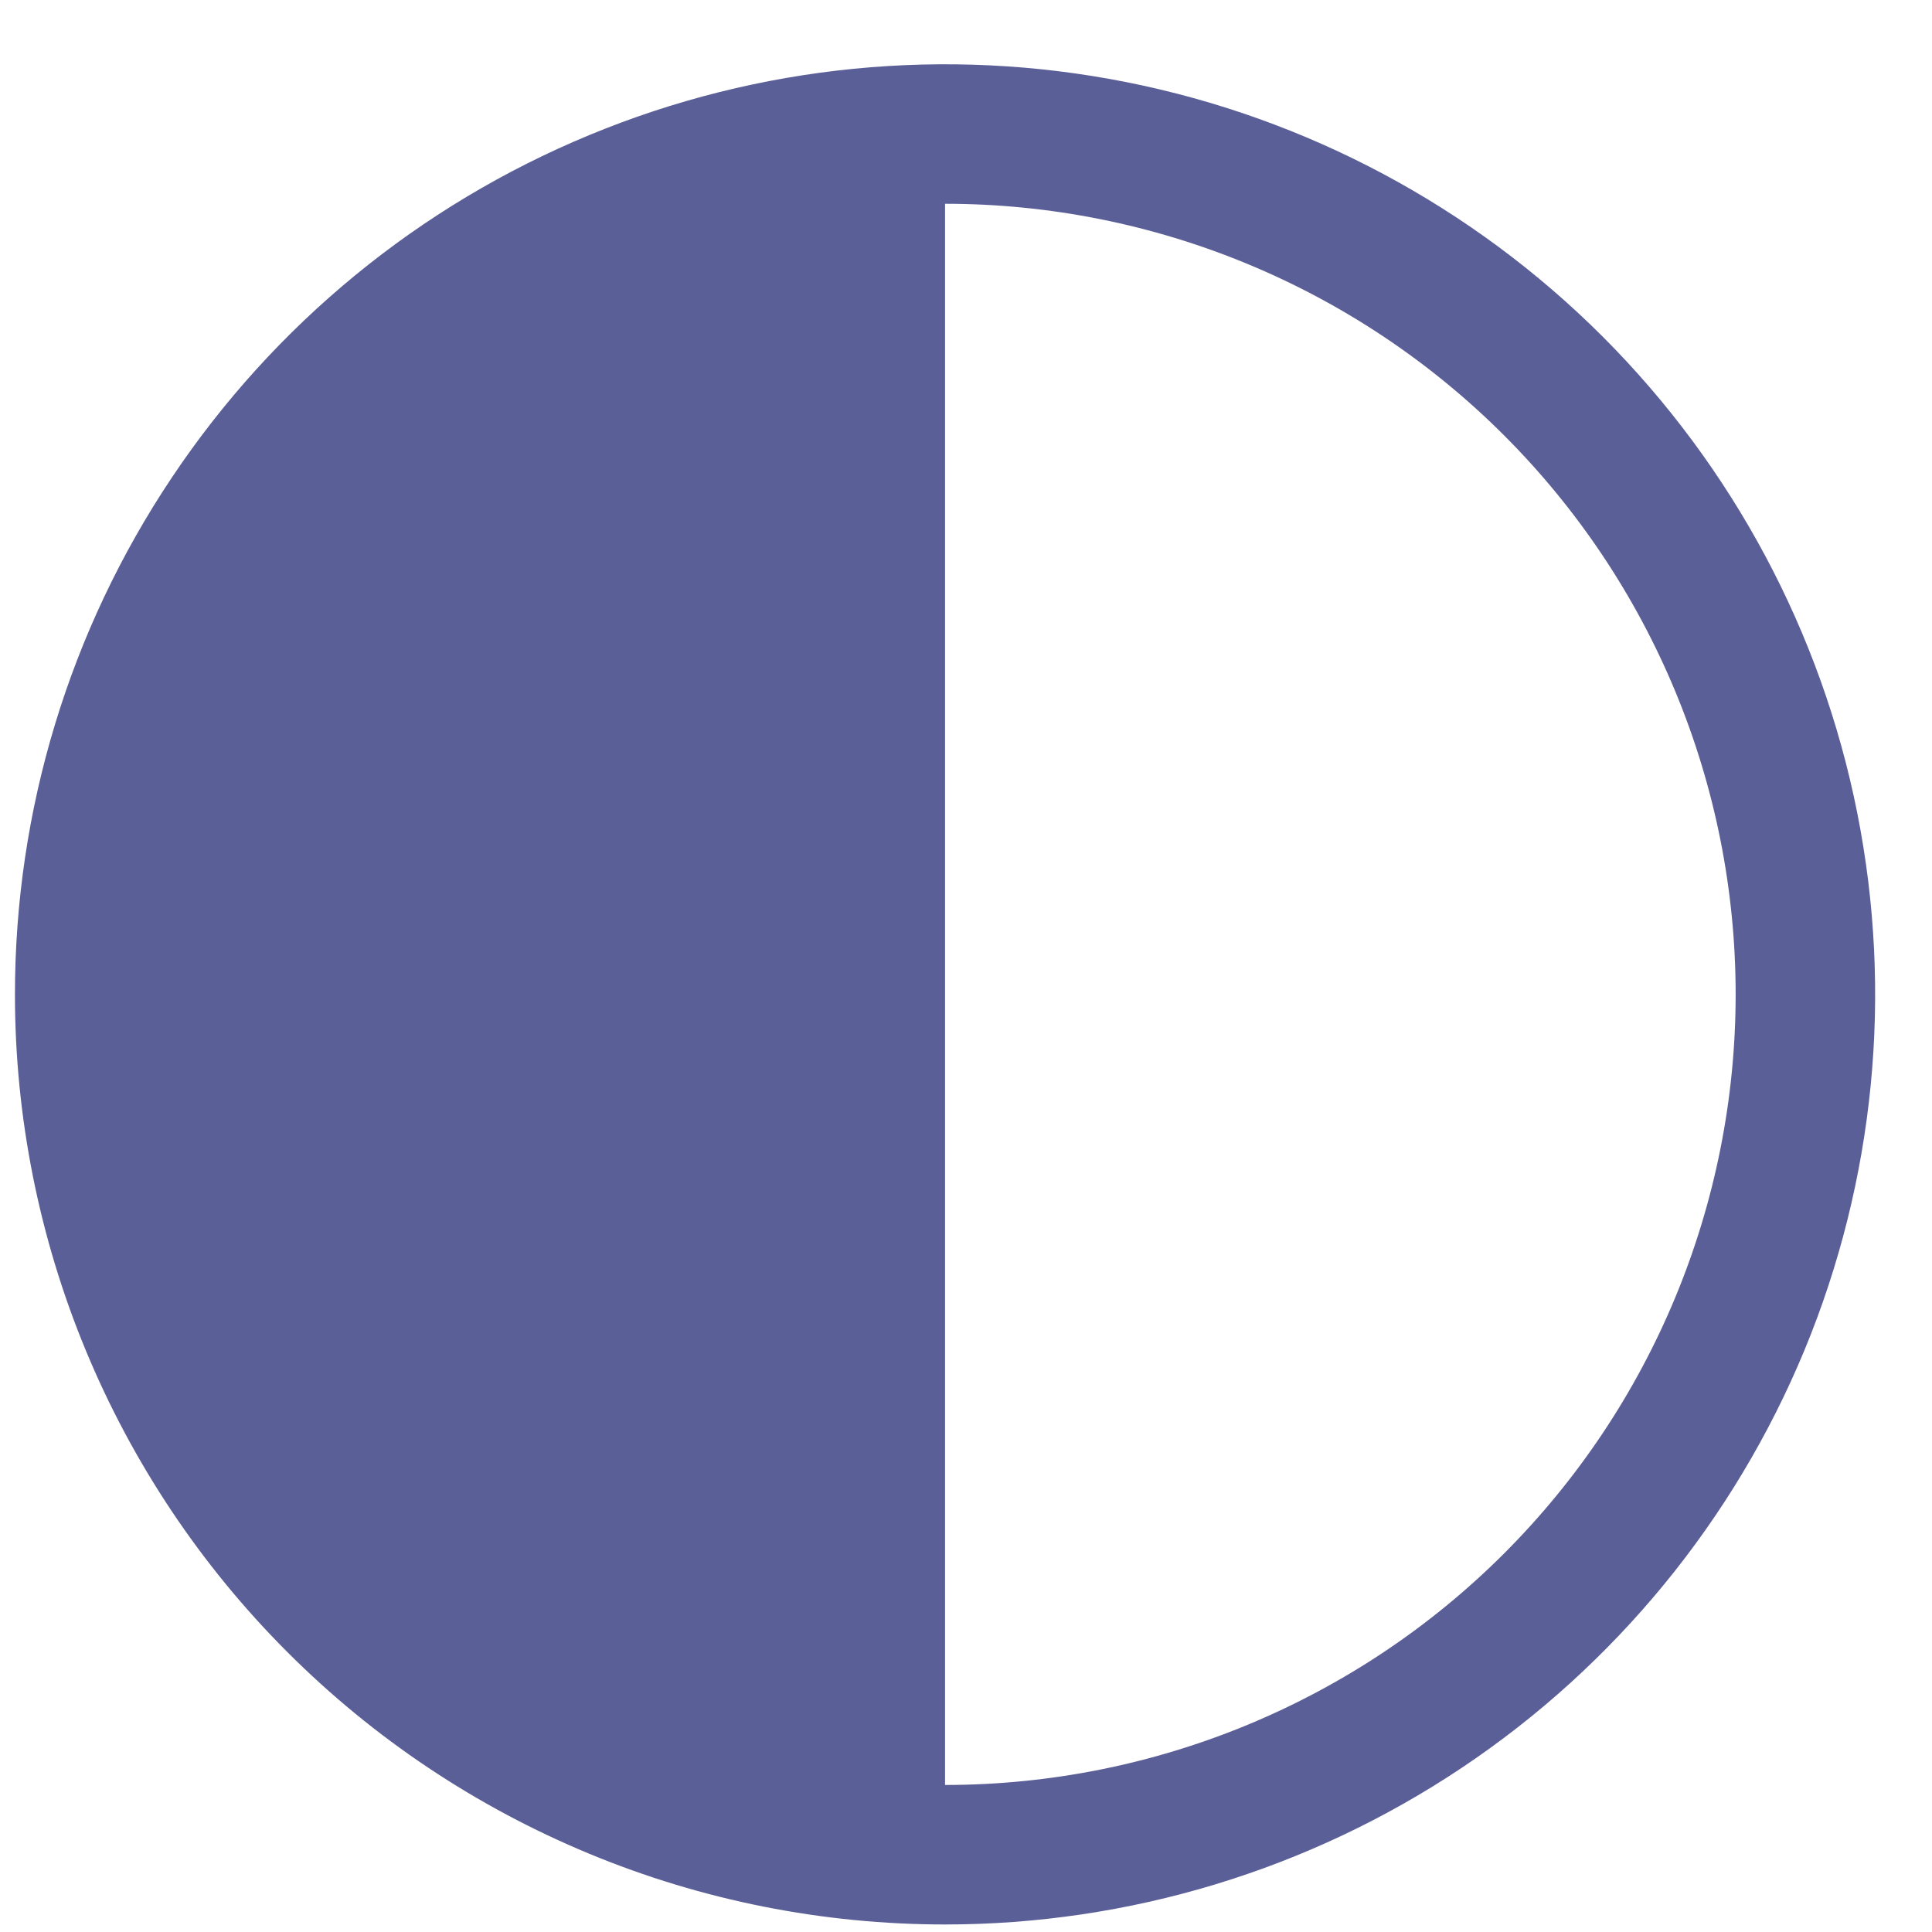<svg width="19" height="19" viewBox="0 0 19 19" fill="none" xmlns="http://www.w3.org/2000/svg">
<path d="M9.294 18.926C11.103 18.926 12.872 18.39 14.376 17.385C15.88 16.38 17.052 14.951 17.745 13.28C18.437 11.608 18.618 9.769 18.265 7.995C17.912 6.221 17.041 4.591 15.762 3.311C14.483 2.032 12.853 1.161 11.079 0.808C9.304 0.455 7.465 0.636 5.794 1.329C4.122 2.021 2.694 3.193 1.689 4.698C0.683 6.202 0.147 7.97 0.147 9.779C0.147 12.205 1.111 14.532 2.826 16.247C3.675 17.097 4.684 17.77 5.794 18.23C6.903 18.69 8.093 18.926 9.294 18.926ZM9.294 17.554V2.004C11.356 2.004 13.334 2.824 14.792 4.282C16.25 5.74 17.069 7.717 17.069 9.779C17.069 11.841 16.25 13.819 14.792 15.277C13.334 16.735 11.356 17.554 9.294 17.554Z" fill="#5B5F97"/>
</svg>
